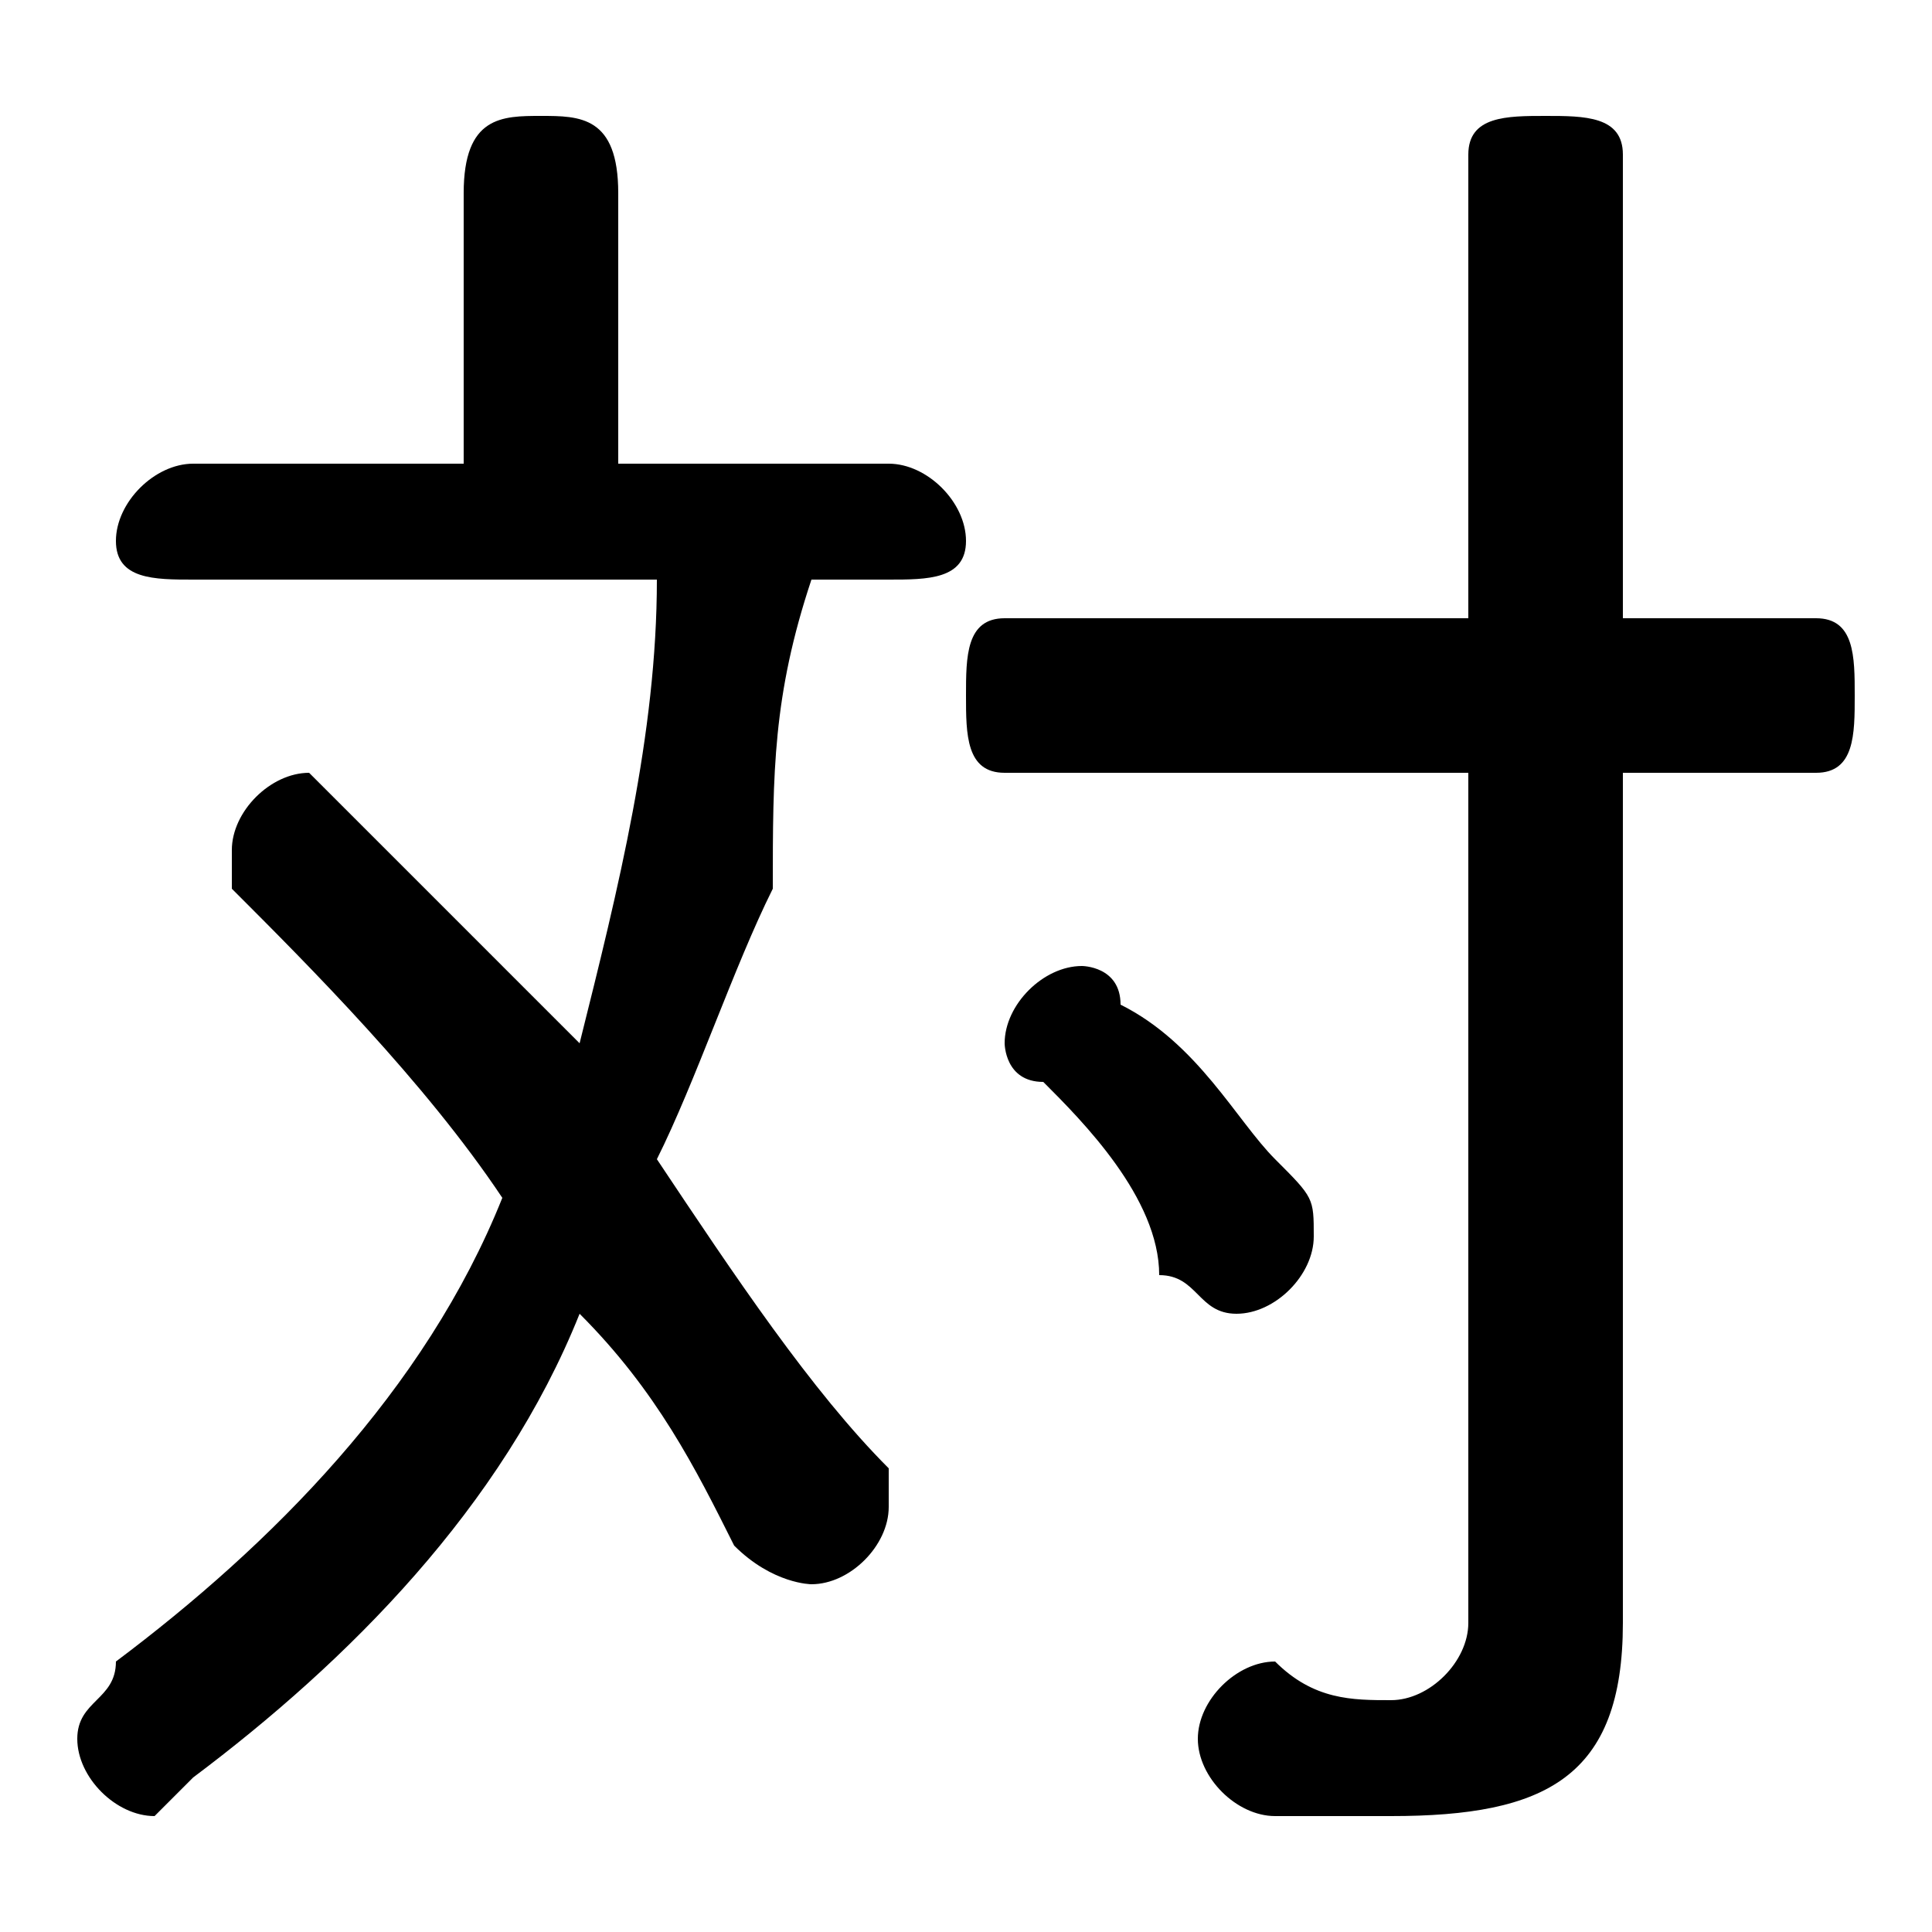 <svg xmlns="http://www.w3.org/2000/svg" viewBox="0 -44.0 50.0 50.0">
    <rect x="0" y="-44.0" width="50.0" height="50.0" fill="#808080" stroke="none"/>
    <g transform="scale(1, -1)">
        <!-- ボディの枠 -->
        <rect x="0" y="-6.0" width="50.0" height="50.0"
            stroke="white" fill="white"/>
        <!-- グリフ座標系の原点 -->
        <circle cx="0" cy="0" r="5" fill="white"/>
        <!-- グリフのアウトライン -->
        <g style="fill:black;stroke:#000000;stroke-width:0;stroke-linecap:round;stroke-linejoin:round;">
        <path d="M 38.0 24.0 L 38.0 2.0 C 38.0 1.0 37.0 0.0 36.0 0.0 C 35.0 0.0 34.0 0.0 33.0 1.0 C 32.0 1.0 31.0 0.0 31.0 -1.0 C 31.0 -2.0 32.0 -3.0 33.0 -3.0 C 34.0 -3.0 35.0 -3.0 36.0 -3.0 C 40.0 -3.0 42.0 -2.0 42.0 2.0 L 42.0 24.0 L 47.0 24.0 C 48.0 24.0 48.0 25.0 48.0 26.0 C 48.0 27.0 48.0 28.0 47.0 28.0 L 42.0 28.0 L 42.0 40.0 C 42.0 41.0 41.0 41.0 40.0 41.0 C 39.0 41.0 38.0 41.0 38.0 40.0 L 38.0 28.0 L 26.0 28.0 C 25.0 28.0 25.0 27.0 25.0 26.0 C 25.0 25.0 25.0 24.0 26.0 24.0 Z M 16.0 32.0 L 16.0 39.0 C 16.0 41.0 15.0 41.0 14.0 41.0 C 13.0 41.0 12.0 41.0 12.0 39.0 L 12.0 32.0 L 5.0 32.0 C 4.0 32.0 3.0 31.0 3.0 30.0 C 3.0 29.0 4.0 29.0 5.0 29.0 L 17.0 29.0 C 17.0 25.0 16.0 21.0 15.0 17.0 C 13.0 19.0 11.0 21.0 9.0 23.0 C 9.0 23.0 8.0 24.0 8.0 24.0 C 7.0 24.0 6.0 23.0 6.0 22.0 C 6.0 22.0 6.0 21.0 6.0 21.0 C 8.0 19.0 11.0 16.0 13.0 13.0 C 11.0 8.0 7.0 4.0 3.0 1.0 C 3.0 0.0 2.0 -0.0 2.0 -1.0 C 2.0 -2.0 3.0 -3.0 4.0 -3.0 C 4.0 -3.0 5.0 -2.0 5.0 -2.0 C 9.0 1.0 13.0 5.0 15.0 10.0 C 17.0 8.0 18.0 6.0 19.0 4.0 C 20.0 3.0 21.0 3.0 21.0 3.0 C 22.0 3.0 23.0 4.0 23.0 5.0 C 23.0 5.0 23.0 5.0 23.0 6.0 C 21.0 8.0 19.0 11.0 17.0 14.0 C 18.0 16.0 19.0 19.0 20.0 21.0 C 20.0 24.0 20.0 26.0 21.0 29.0 L 23.0 29.0 C 24.0 29.0 25.0 29.0 25.0 30.0 C 25.0 31.0 24.0 32.0 23.0 32.0 Z M 29.0 18.0 C 29.0 19.0 28.0 19.0 28.0 19.0 C 27.0 19.0 26.0 18.0 26.0 17.0 C 26.0 17.0 26.0 16.0 27.0 16.0 C 28.0 15.0 30.0 13.0 30.0 11.0 C 31.0 11.0 31.0 10.0 32.0 10.0 C 33.0 10.0 34.0 11.0 34.0 12.0 C 34.0 13.0 34.0 13.0 33.0 14.0 C 32.0 15.0 31.0 17.0 29.0 18.0 Z"/>
    </g>
    </g>
</svg>
